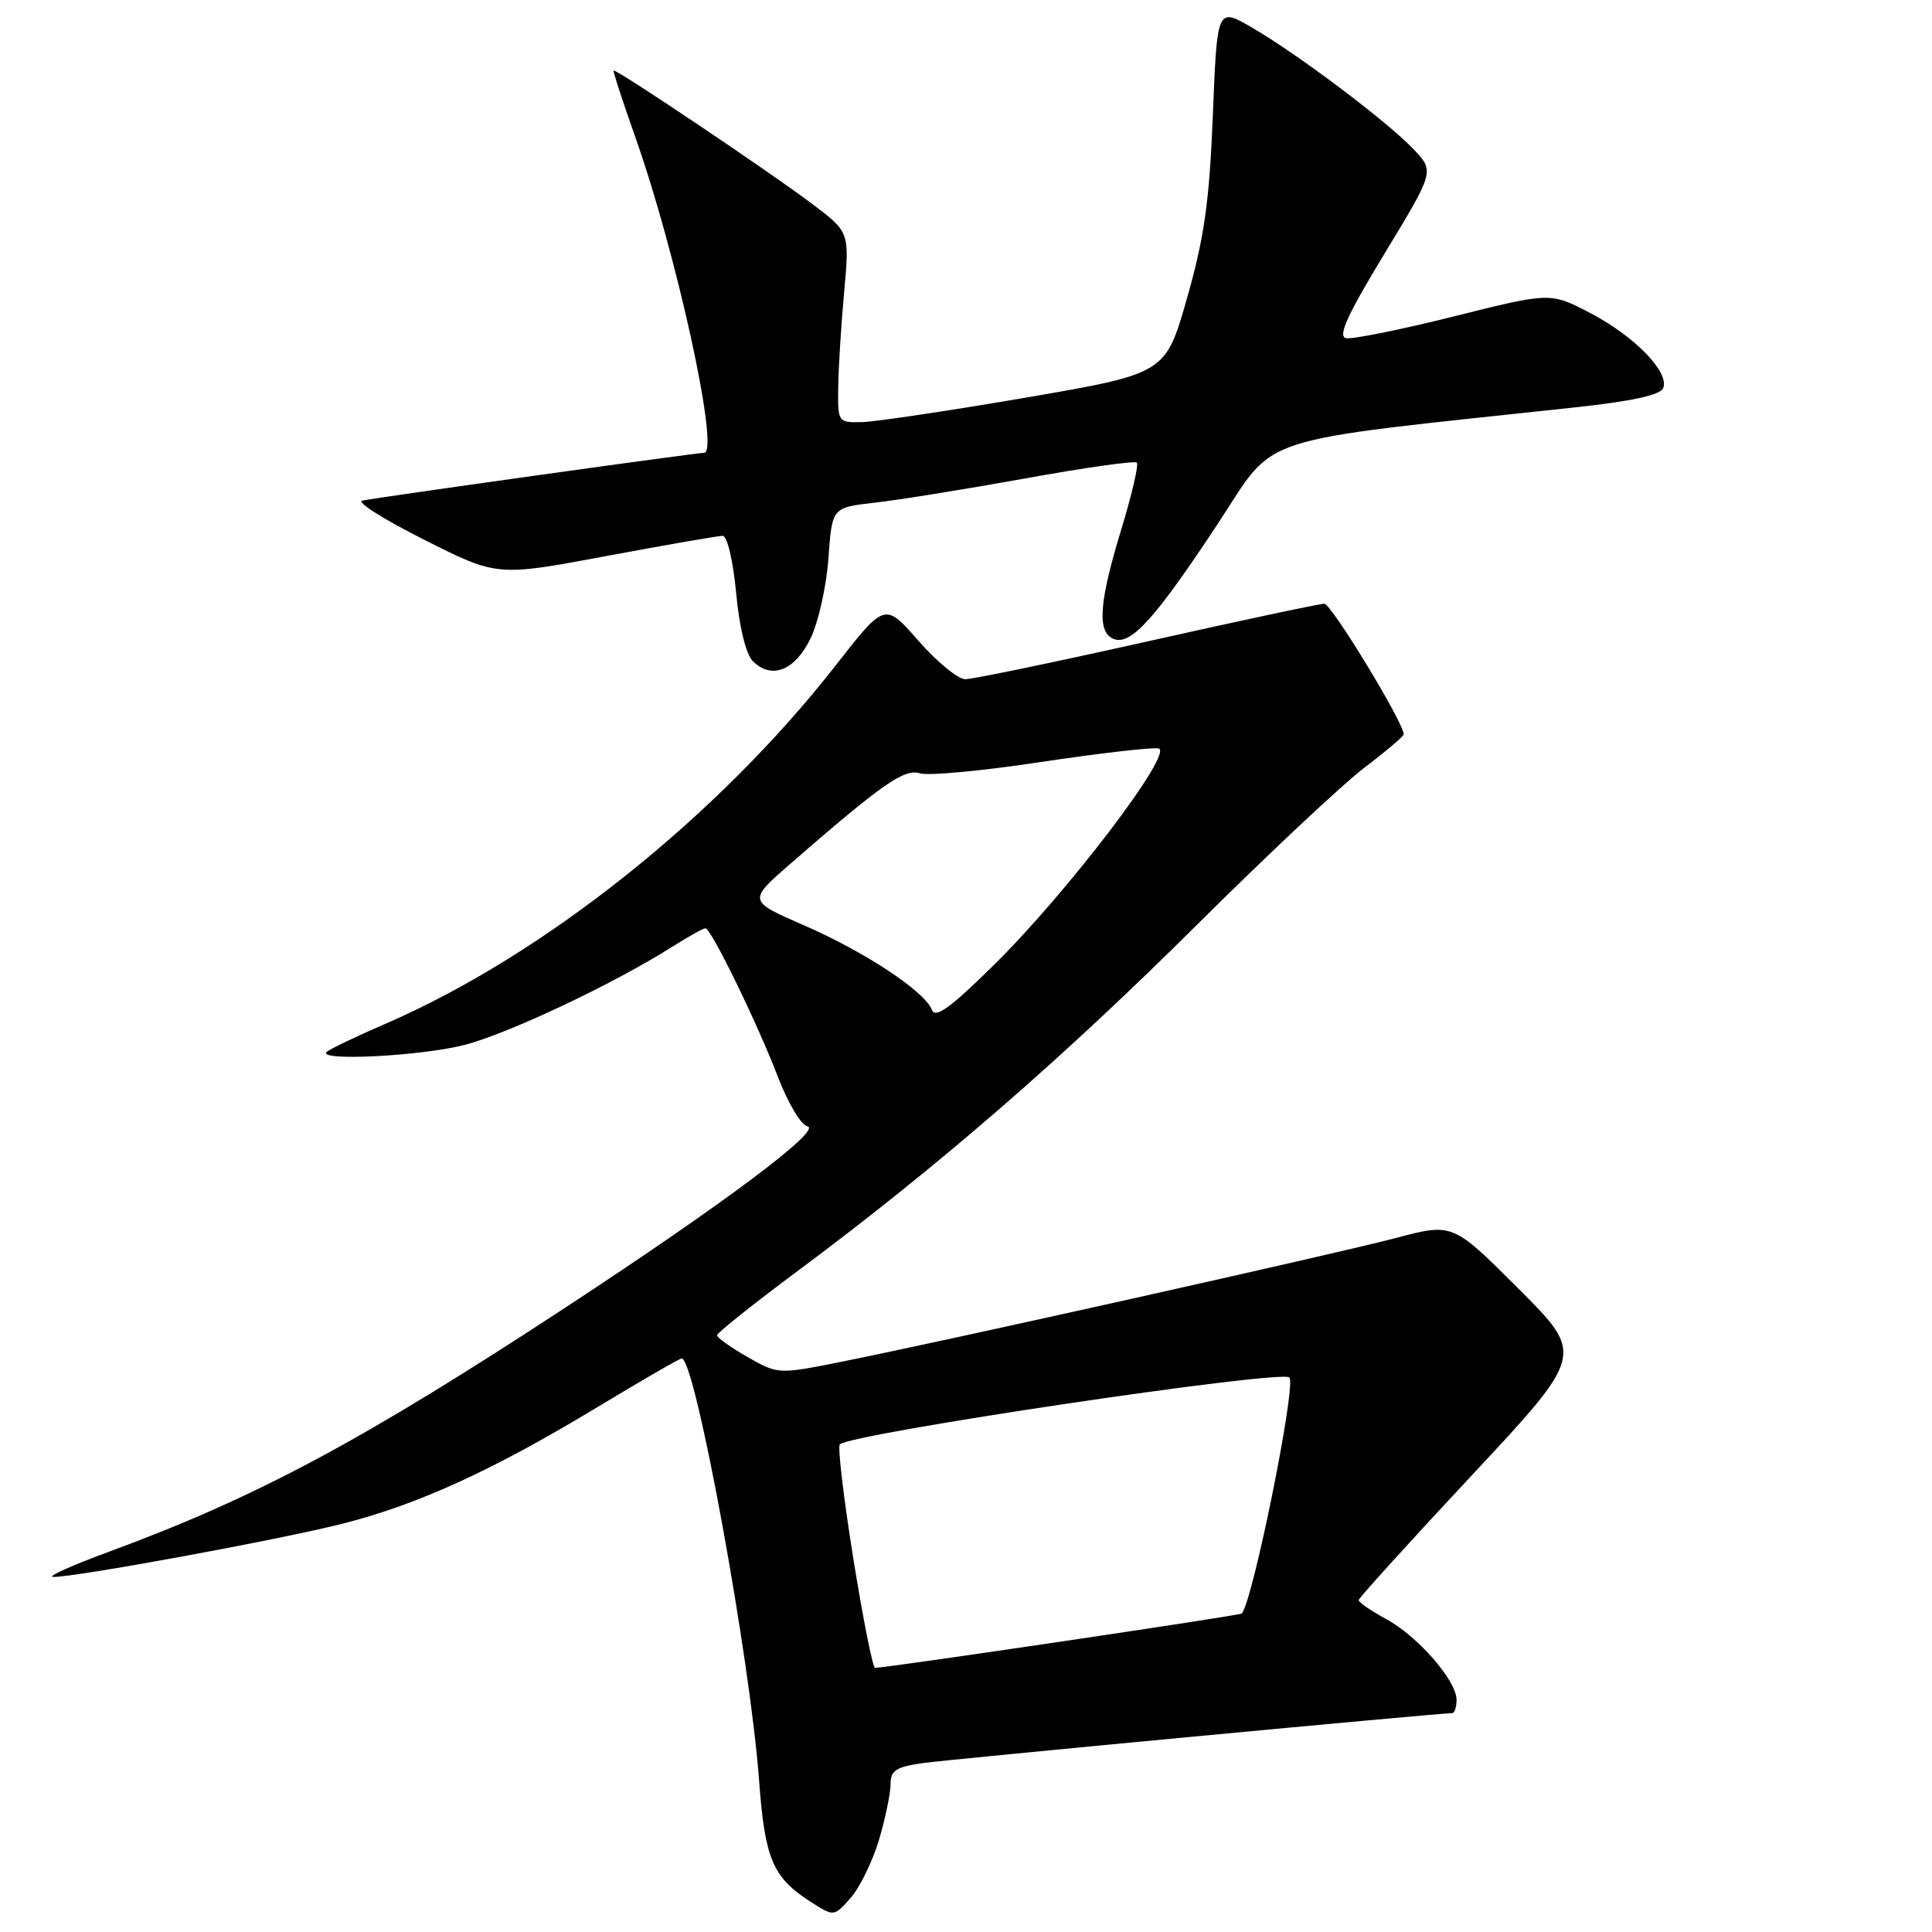 <?xml version="1.0" encoding="UTF-8" standalone="no"?>
<!DOCTYPE svg PUBLIC "-//W3C//DTD SVG 1.1//EN" "http://www.w3.org/Graphics/SVG/1.1/DTD/svg11.dtd" >
<svg xmlns="http://www.w3.org/2000/svg" xmlns:xlink="http://www.w3.org/1999/xlink" version="1.1" viewBox="0 0 256 256">
 <g >
 <path fill="currentColor"
d=" M 116.47 243.80 C 117.31 240.96 118.00 237.64 118.00 236.43 C 118.00 234.60 118.72 234.13 122.25 233.62 C 125.80 233.12 190.64 227.00 192.42 227.00 C 192.74 227.00 193.00 226.20 193.00 225.23 C 193.00 222.68 187.81 216.75 183.60 214.49 C 181.62 213.42 180.02 212.31 180.03 212.02 C 180.05 211.74 186.79 204.30 195.01 195.50 C 209.95 179.50 209.95 179.50 201.23 170.78 C 192.50 162.05 192.50 162.05 185.00 164.03 C 176.92 166.16 124.75 177.80 111.30 180.48 C 103.13 182.11 103.08 182.10 99.05 179.81 C 96.83 178.54 95.01 177.25 95.01 176.93 C 95.00 176.62 99.91 172.71 105.91 168.25 C 124.28 154.57 140.72 140.32 158.50 122.64 C 167.85 113.35 177.86 103.95 180.75 101.75 C 183.64 99.56 186.00 97.55 186.00 97.30 C 186.00 95.76 176.41 80.00 175.48 80.00 C 174.84 80.00 164.28 82.25 152.00 85.00 C 139.72 87.75 128.88 90.00 127.91 90.00 C 126.95 90.00 124.15 87.71 121.70 84.91 C 117.25 79.82 117.25 79.82 110.74 88.16 C 95.09 108.19 72.13 126.50 51.27 135.57 C 47.21 137.33 43.61 139.05 43.28 139.39 C 42.02 140.64 55.80 139.94 61.54 138.46 C 67.34 136.97 81.25 130.40 89.08 125.45 C 91.21 124.10 93.19 123.00 93.47 123.00 C 94.22 123.00 100.35 135.57 103.09 142.72 C 104.40 146.14 106.15 149.08 106.98 149.24 C 109.07 149.64 95.90 159.51 74.87 173.29 C 47.97 190.93 33.96 198.42 14.50 205.59 C 9.55 207.41 6.19 208.92 7.03 208.95 C 9.75 209.04 37.19 203.99 45.46 201.88 C 55.45 199.33 65.29 194.83 79.13 186.47 C 85.02 182.91 90.06 180.00 90.33 180.00 C 92.12 180.00 99.40 219.73 100.59 236.00 C 101.35 246.29 102.39 248.76 107.34 251.95 C 110.50 253.99 110.50 253.99 112.72 251.48 C 113.93 250.10 115.62 246.64 116.47 243.80 Z  M 107.39 84.62 C 108.43 82.49 109.50 77.71 109.77 74.00 C 110.25 67.25 110.25 67.25 115.88 66.61 C 118.97 66.27 127.94 64.82 135.82 63.40 C 143.70 61.97 150.36 61.03 150.63 61.30 C 150.91 61.57 149.97 65.58 148.56 70.20 C 145.60 79.92 145.34 83.81 147.59 84.67 C 149.85 85.54 153.08 81.96 161.37 69.39 C 169.30 57.37 165.32 58.66 208.69 53.98 C 216.30 53.16 220.04 52.34 220.39 51.41 C 221.21 49.30 216.59 44.55 210.75 41.50 C 205.45 38.72 205.45 38.72 192.66 41.92 C 185.63 43.68 179.19 44.98 178.36 44.81 C 177.23 44.58 178.51 41.75 183.46 33.60 C 190.08 22.69 190.08 22.69 187.29 19.76 C 183.78 16.07 171.95 7.17 165.89 3.65 C 161.28 0.97 161.28 0.97 160.71 15.24 C 160.25 26.71 159.58 31.45 157.29 39.50 C 154.44 49.50 154.44 49.50 135.97 52.68 C 125.81 54.42 116.04 55.88 114.25 55.93 C 111.02 56.00 111.00 55.97 111.07 51.25 C 111.11 48.64 111.46 42.95 111.86 38.62 C 112.57 30.74 112.57 30.74 107.54 26.96 C 101.71 22.58 81.59 9.08 81.31 9.35 C 81.21 9.46 82.48 13.36 84.13 18.02 C 89.65 33.59 95.42 60.00 93.30 60.00 C 92.25 60.00 50.42 65.85 48.00 66.33 C 47.17 66.50 50.86 68.83 56.19 71.51 C 65.87 76.39 65.87 76.39 80.28 73.69 C 88.20 72.21 95.17 71.00 95.76 71.00 C 96.36 71.00 97.14 74.28 97.54 78.55 C 97.96 83.10 98.84 86.70 99.75 87.60 C 102.22 90.08 105.32 88.87 107.39 84.62 Z  M 113.06 206.47 C 111.78 198.48 110.98 191.69 111.28 191.39 C 112.71 189.95 169.79 181.46 170.85 182.52 C 171.81 183.47 165.97 212.36 164.53 213.80 C 164.27 214.07 117.53 220.99 115.95 221.00 C 115.64 221.00 114.35 214.46 113.06 206.47 Z  M 123.48 133.81 C 122.54 131.36 114.61 126.12 106.51 122.60 C 99.09 119.37 99.09 119.37 104.79 114.40 C 116.93 103.84 119.84 101.81 121.90 102.47 C 123.00 102.82 130.21 102.14 137.93 100.97 C 145.66 99.81 152.67 99.00 153.51 99.17 C 155.63 99.62 141.48 118.23 131.62 127.94 C 125.92 133.56 123.93 134.99 123.48 133.81 Z "/>
</g>
</svg>